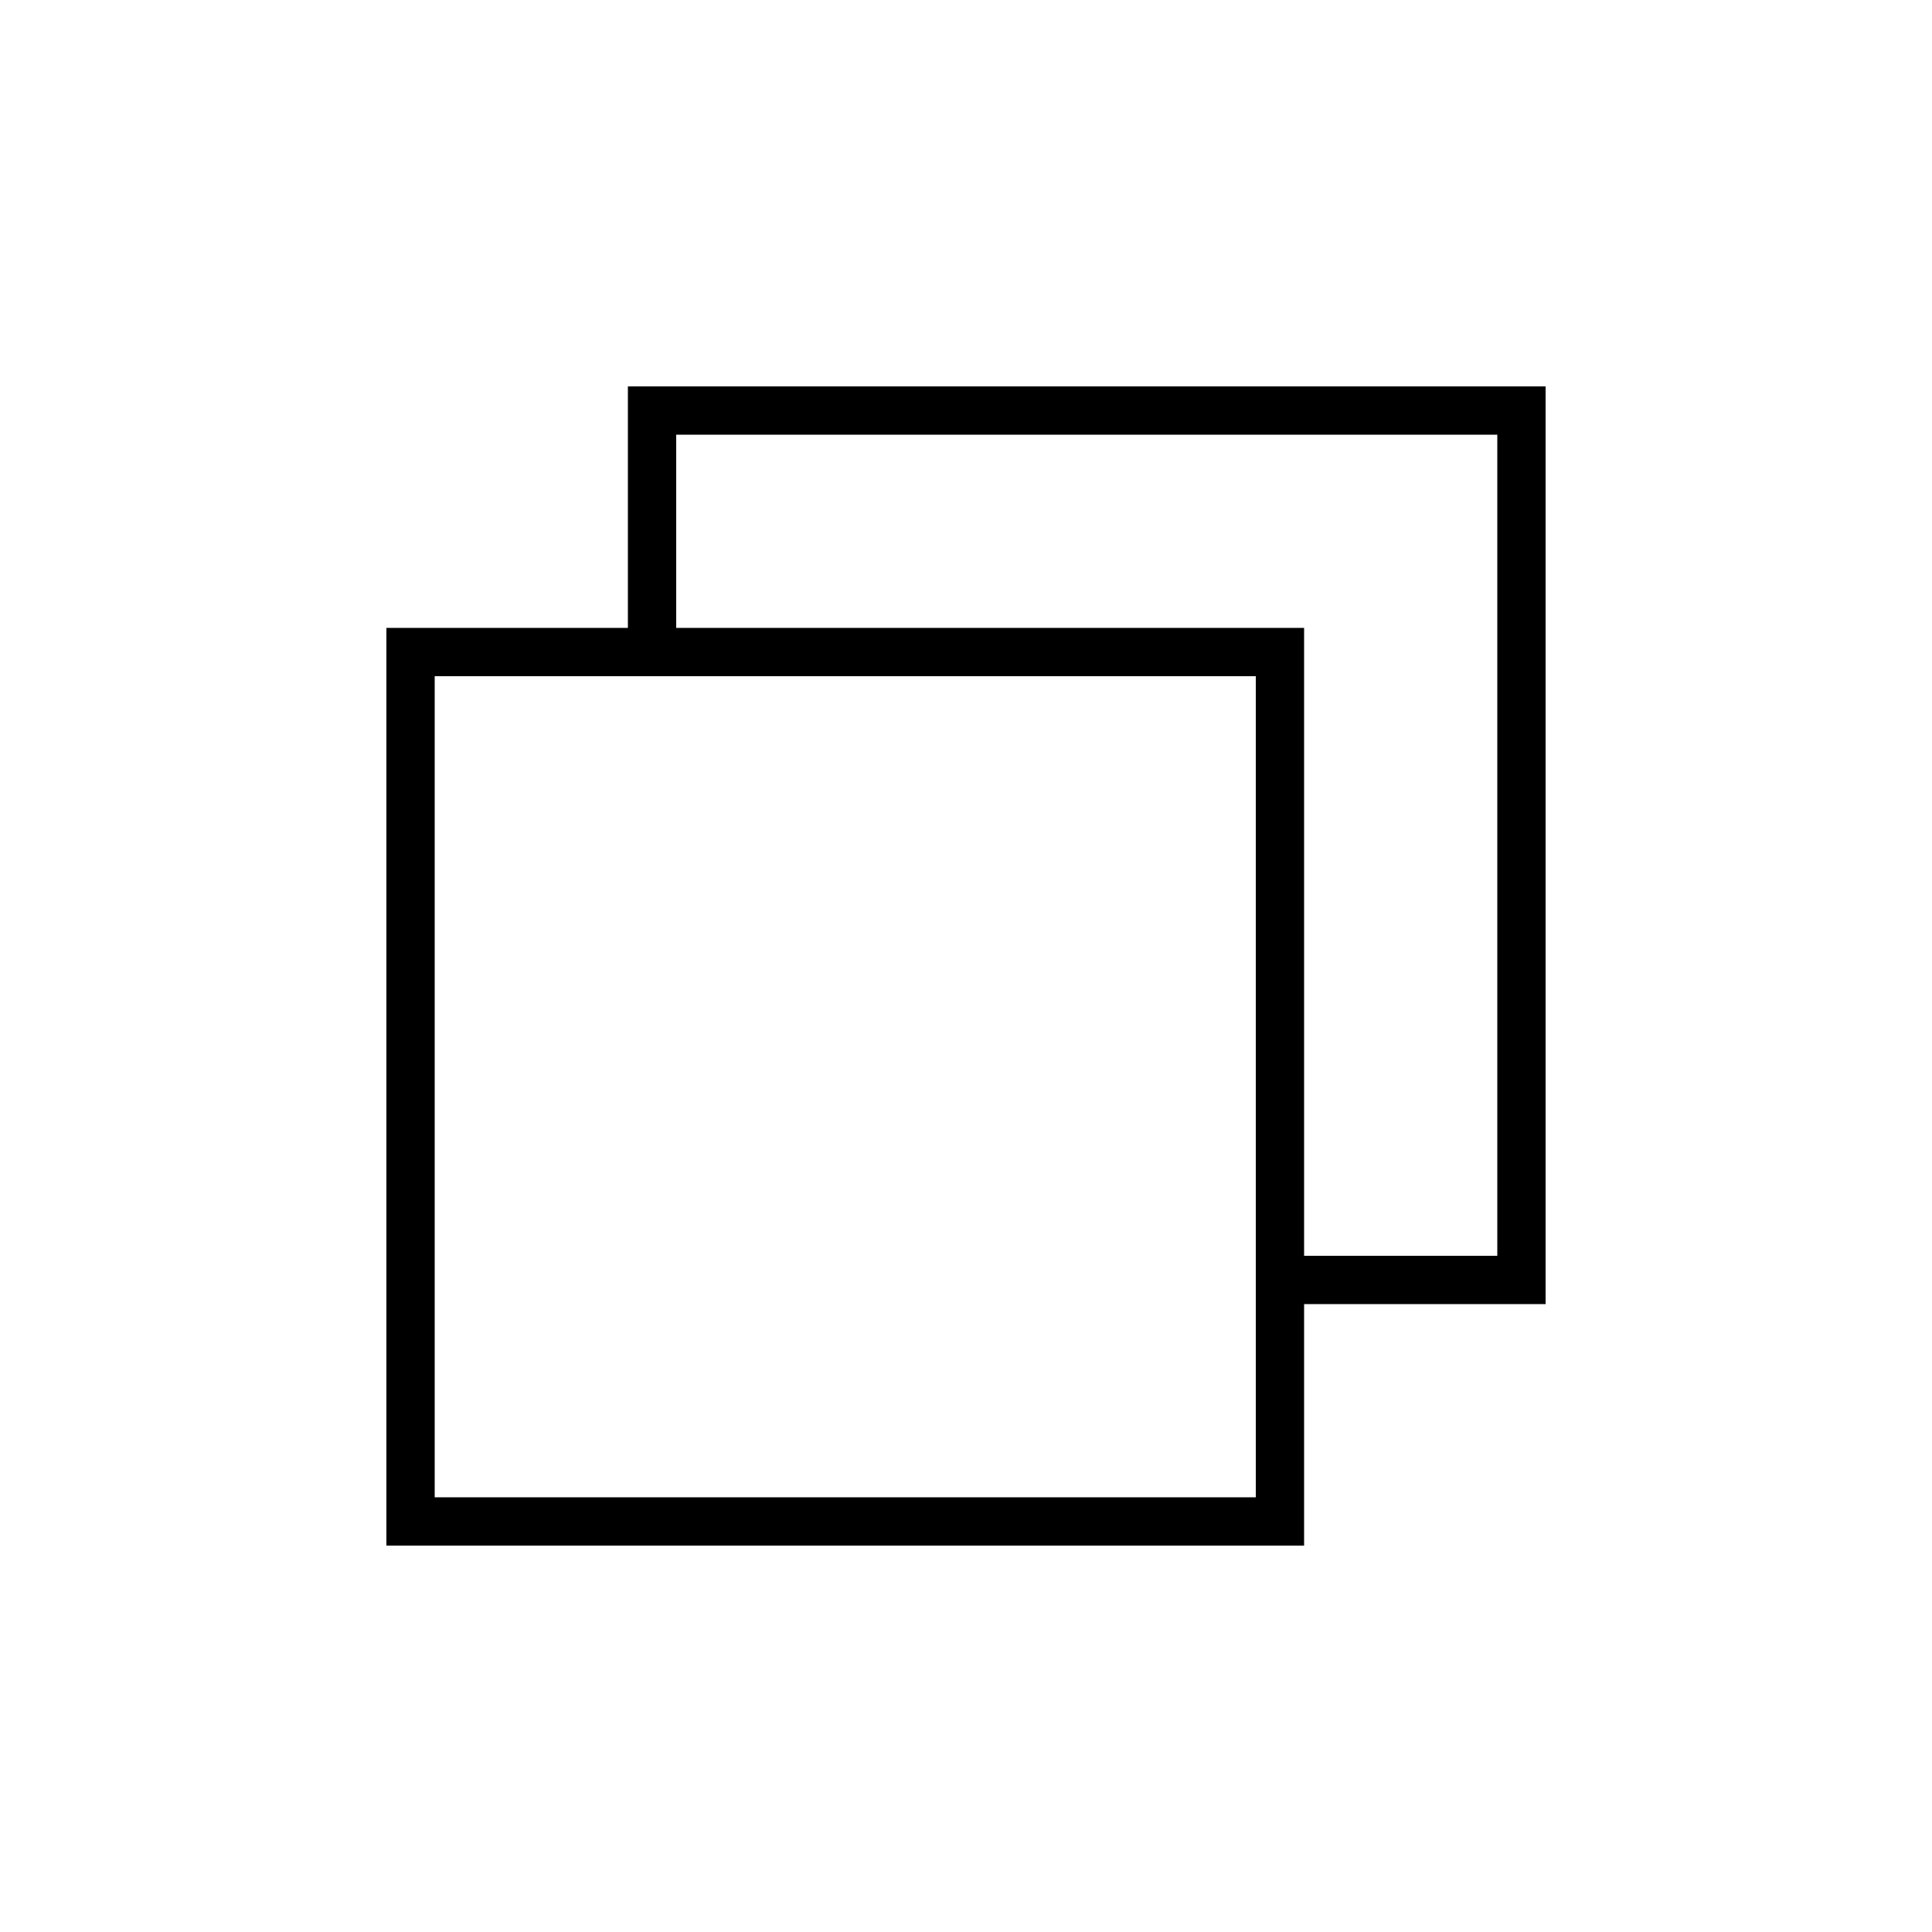 <?xml version="1.0" encoding="UTF-8"?>
<svg width="40px" height="40px" viewBox="0 0 40 40" version="1.1" xmlns="http://www.w3.org/2000/svg" xmlns:xlink="http://www.w3.org/1999/xlink">
    <title>Icons/Restore</title>
    <g id="Icons/Restore" stroke="none" stroke-width="1" fill="none" fill-rule="evenodd">
        <path d="M26,14 L9,14 L9,31 L26,31 L26,14 Z M27,26 L31,26 L31,9 L14,9 L14,13 L27,13 L27,26 Z M27,32 L8,32 L8,13 L13,13 L13,8 L32,8 L32,27 L27,27 L27,32 Z" id="Combined-Shape" fill="#000000"></path>
    </g>
</svg>
